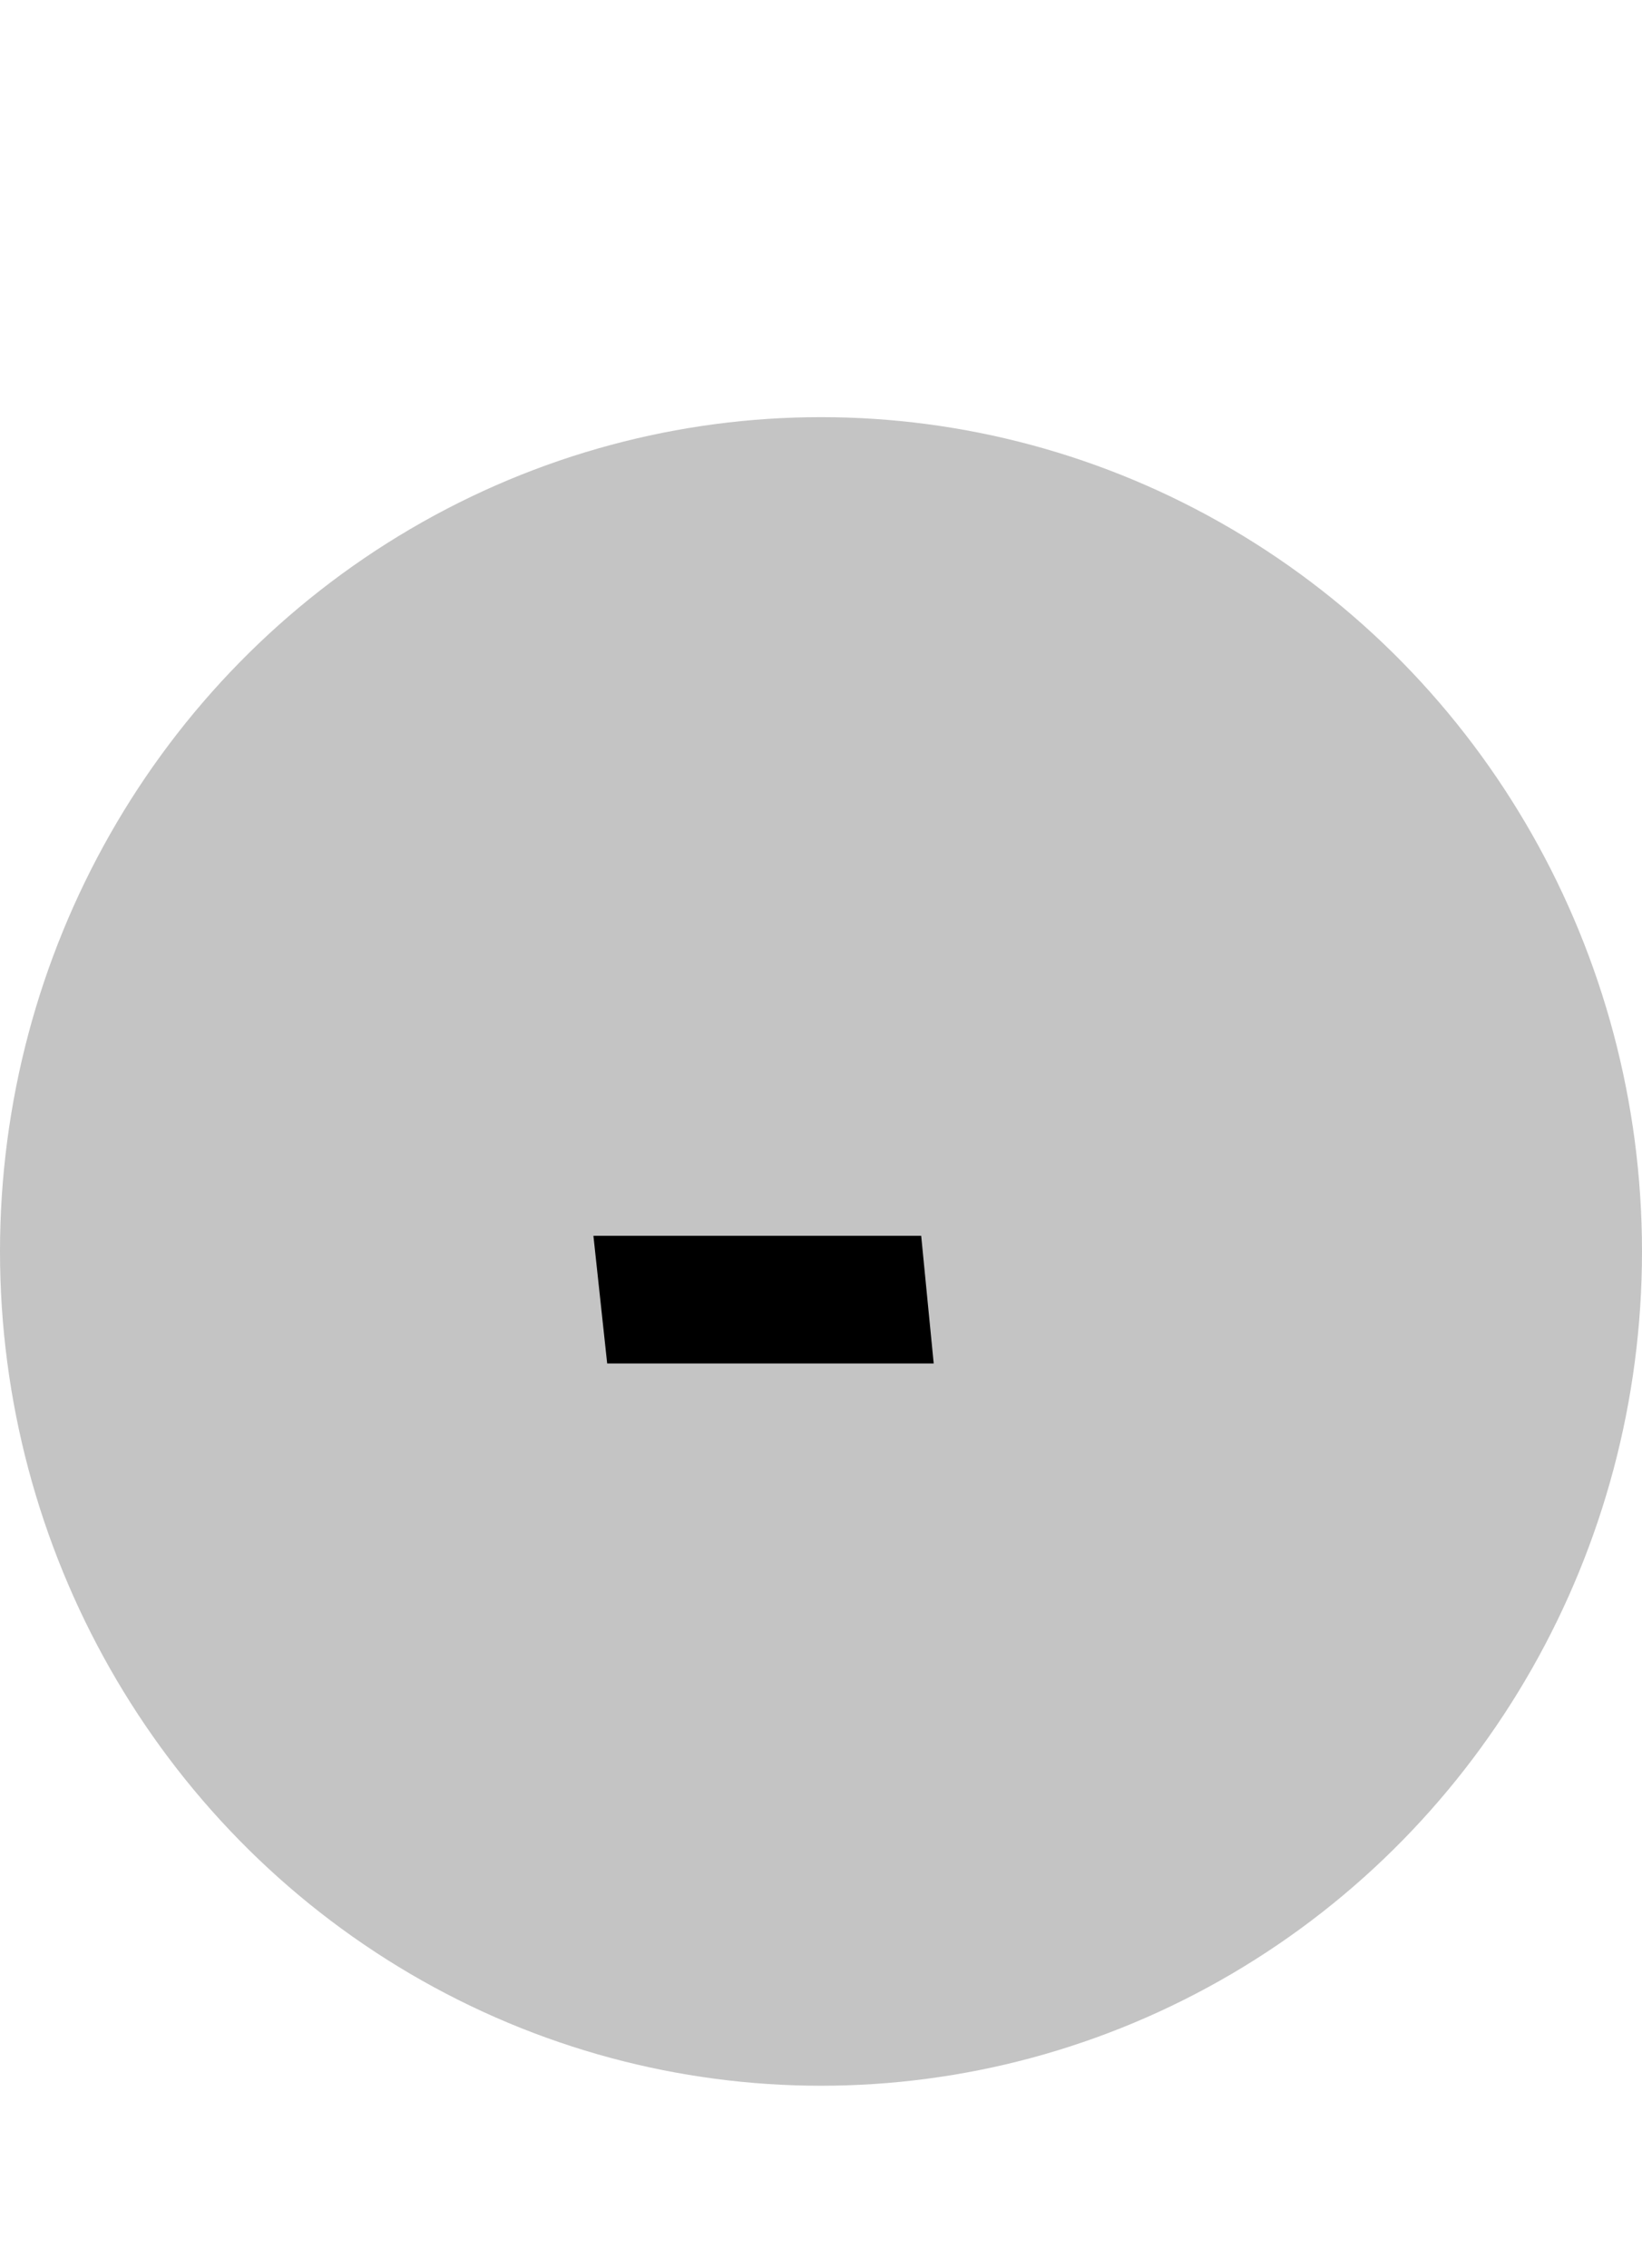 <svg width="63" height="87" viewBox="0 0 63 87" fill="none" xmlns="http://www.w3.org/2000/svg">
<ellipse cx="31.5" cy="48" rx="31.5" ry="32" fill="#C4C4C4"/>
<path d="M35.824 52.296H23.296L22.768 47.4H35.344L35.824 52.296Z" fill="black"/>
</svg>
